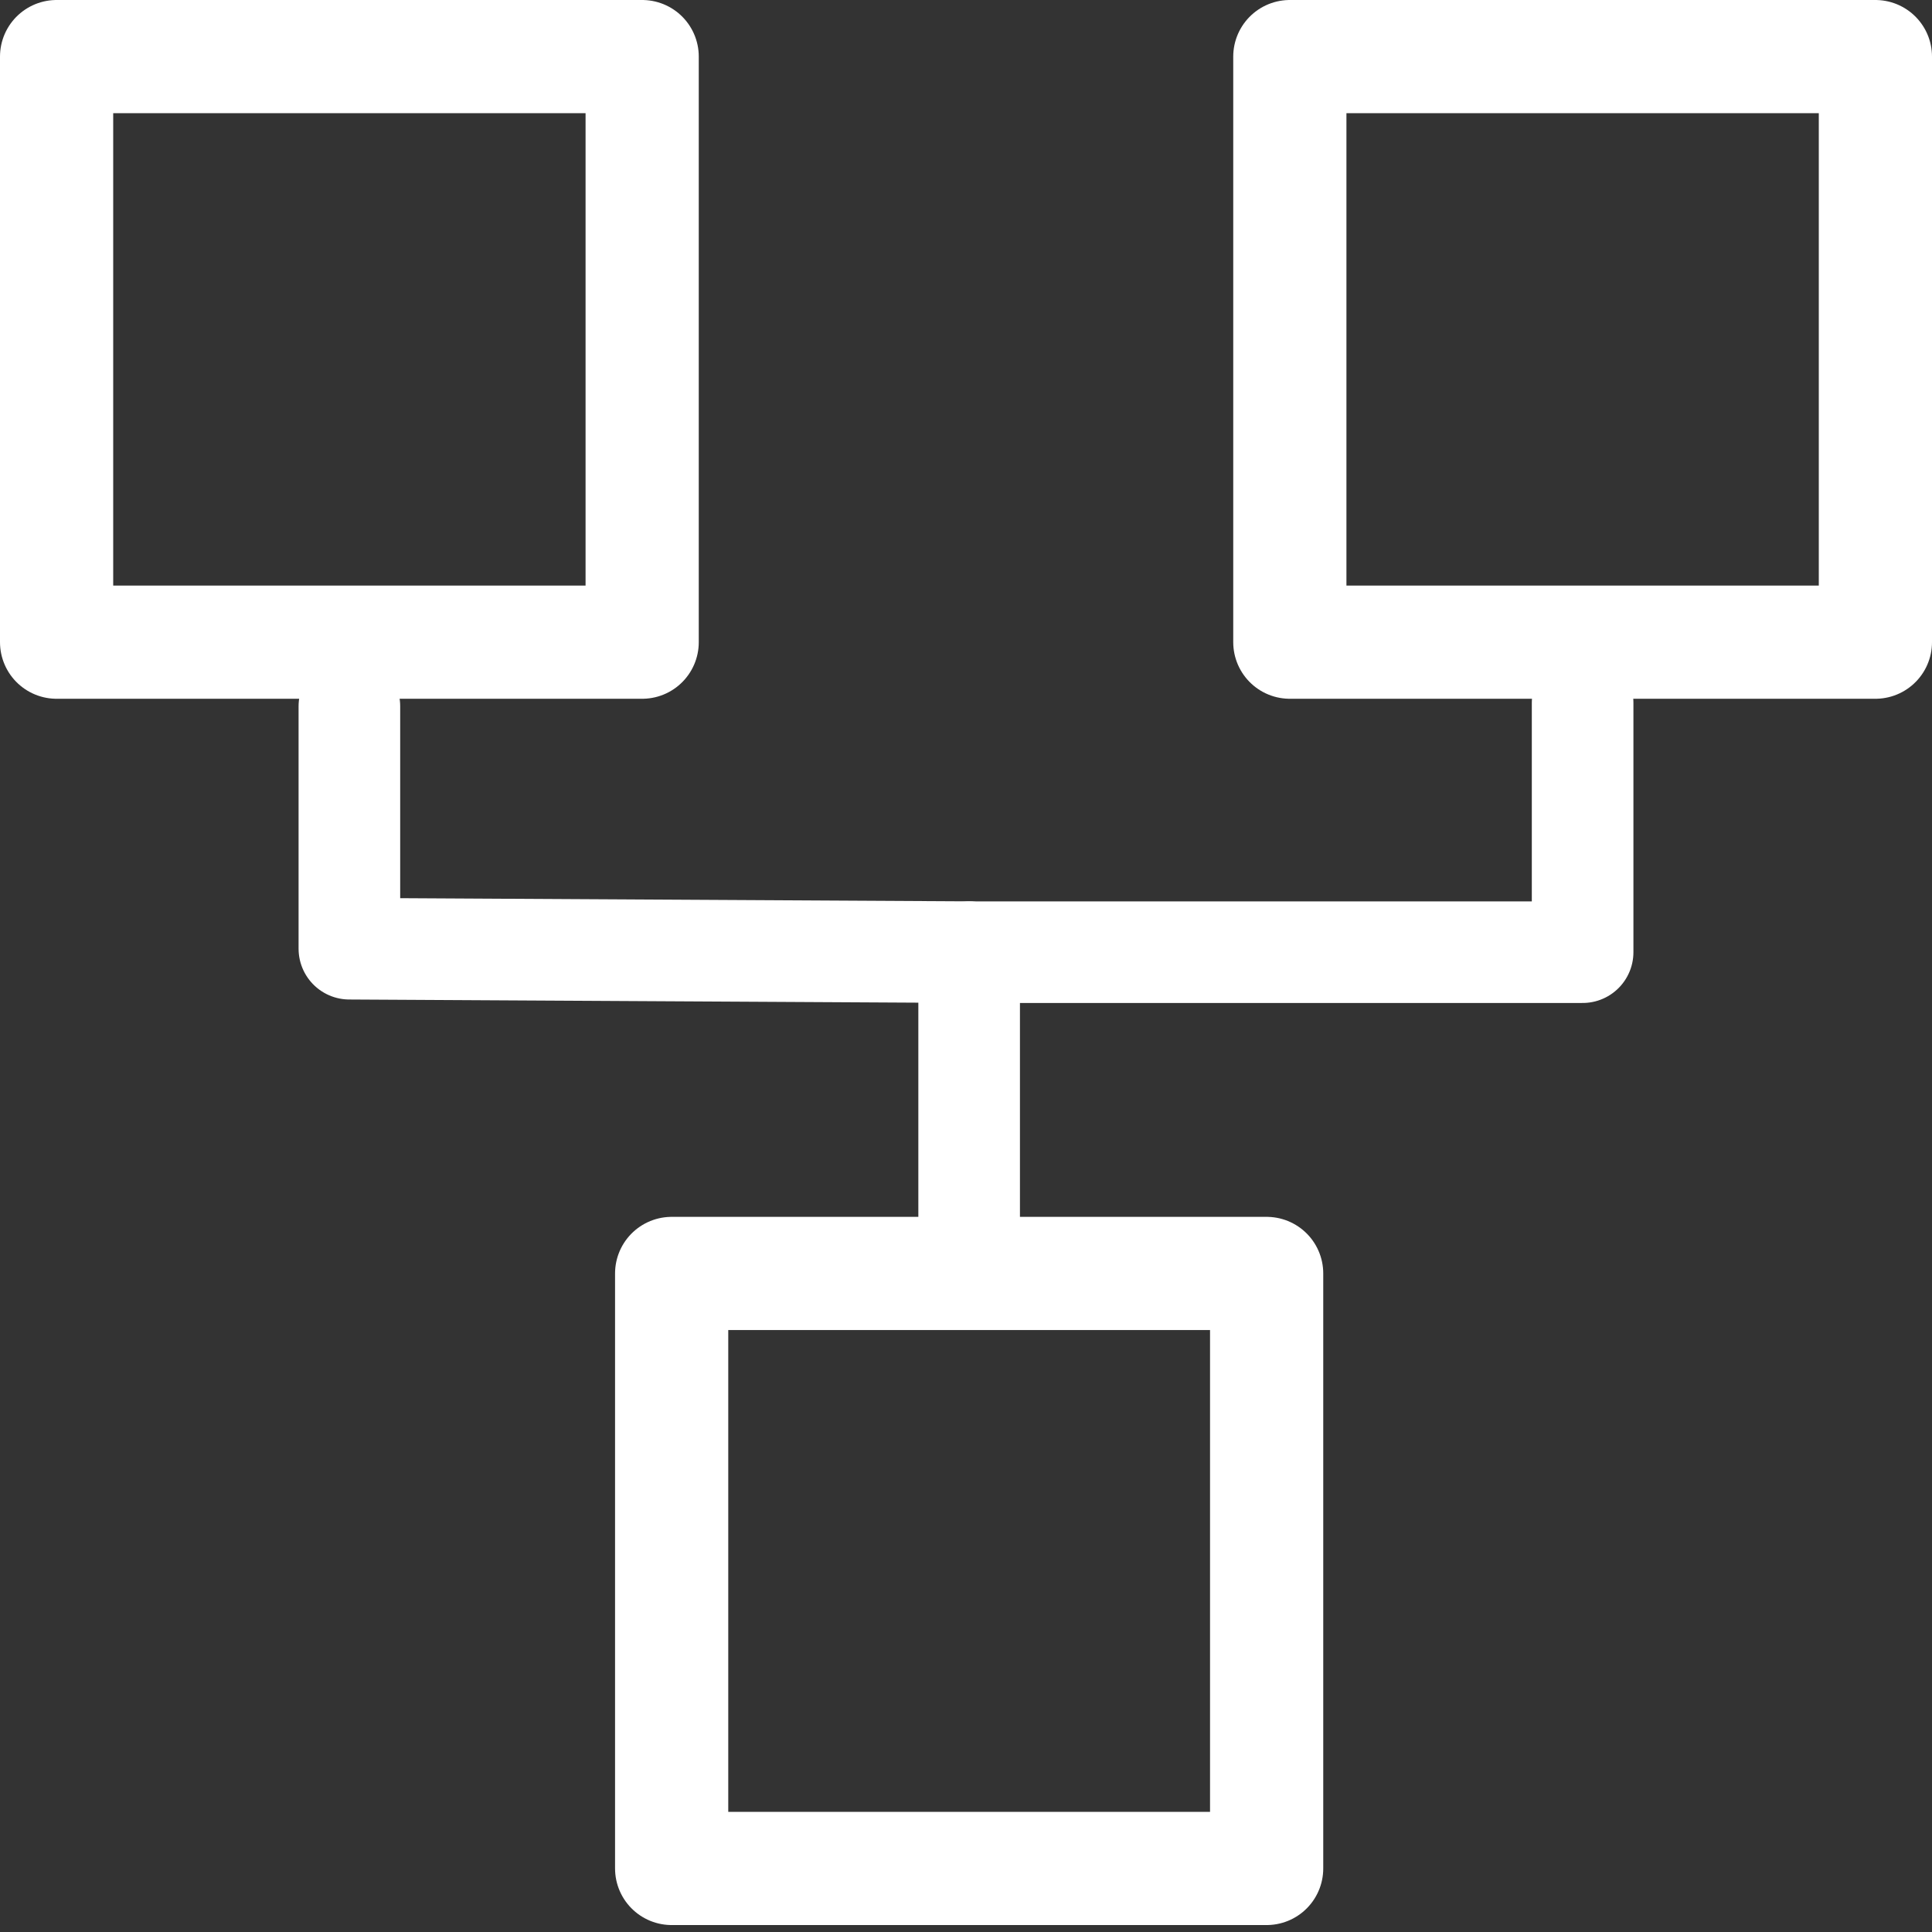 <?xml version="1.0" encoding="UTF-8" standalone="no"?>
<!-- Created with Inkscape (http://www.inkscape.org/) -->

<svg
   width="512"
   height="512"
   viewBox="0 0 512 512"
   version="1.1"
   id="svg5"
   inkscape:version="1.2.2 (b0a8486541, 2022-12-01)"
   sodipodi:docname="network-line.svg"
   xmlns:inkscape="http://www.inkscape.org/namespaces/inkscape"
   xmlns:sodipodi="http://sodipodi.sourceforge.net/DTD/sodipodi-0.dtd"
   xmlns="http://www.w3.org/2000/svg"
   xmlns:svg="http://www.w3.org/2000/svg">
  <rect x="0" y="0" width="512" height="512" fill="#333333" stroke="none"/>
  <sodipodi:namedview
     id="namedview7"
     pagecolor="#505050"
     bordercolor="#ffffff"
     borderopacity="1"
     inkscape:showpageshadow="0"
     inkscape:pageopacity="0"
     inkscape:pagecheckerboard="1"
     inkscape:deskcolor="#505050"
     inkscape:document-units="px"
     showgrid="false"
     inkscape:zoom="1.3037281"
     inkscape:cx="209.01598"
     inkscape:cy="183.32043"
     inkscape:window-width="1920"
     inkscape:window-height="956"
     inkscape:window-x="0"
     inkscape:window-y="42"
     inkscape:window-maximized="1"
     inkscape:current-layer="layer1" />
  <defs
     id="defs2" />
  <g
     inkscape:label="Layer 1"
     inkscape:groupmode="layer"
     id="layer1">
    <rect
       style="fill:none;fill-opacity:1;stroke:#ffffff;stroke-width:30;stroke-linecap:round;stroke-linejoin:round;stroke-dasharray:none;stroke-opacity:1"
       id="rect3253"
       width="155.18"
       height="155.18"
       x="15"
       y="15" />
    <rect
       style="fill:none;fill-opacity:1;stroke:#ffffff;stroke-width:30;stroke-linecap:round;stroke-linejoin:round;stroke-dasharray:none;stroke-opacity:1"
       id="rect3253-3"
       width="155.18"
       height="155.18"
       x="341.82"
       y="15" />
    <rect
       style="fill:none;fill-opacity:1;stroke:#ffffff;stroke-width:30;stroke-linecap:round;stroke-linejoin:round;stroke-dasharray:none;stroke-opacity:1"
       id="rect3262"
       width="157.677"
       height="157.677"
       x="177.996"
       y="337.481" />
    <path
       style="fill:none;stroke:#ffffff;stroke-width:26.927;stroke-linecap:round;stroke-linejoin:round"
       d="m 92.59,187.16 v 64.255 l 165.165,0.92 h 161.655 v -66.096"
       id="path500"
       sodipodi:nodetypes="ccccc" />
    <path
       style="fill:none;stroke:#ffffff;stroke-width:26.927;stroke-linecap:round;stroke-linejoin:round"
       d="m 256.834,252.336 0,85.144"
       id="path502"
       sodipodi:nodetypes="cc" />
  </g>
</svg>
